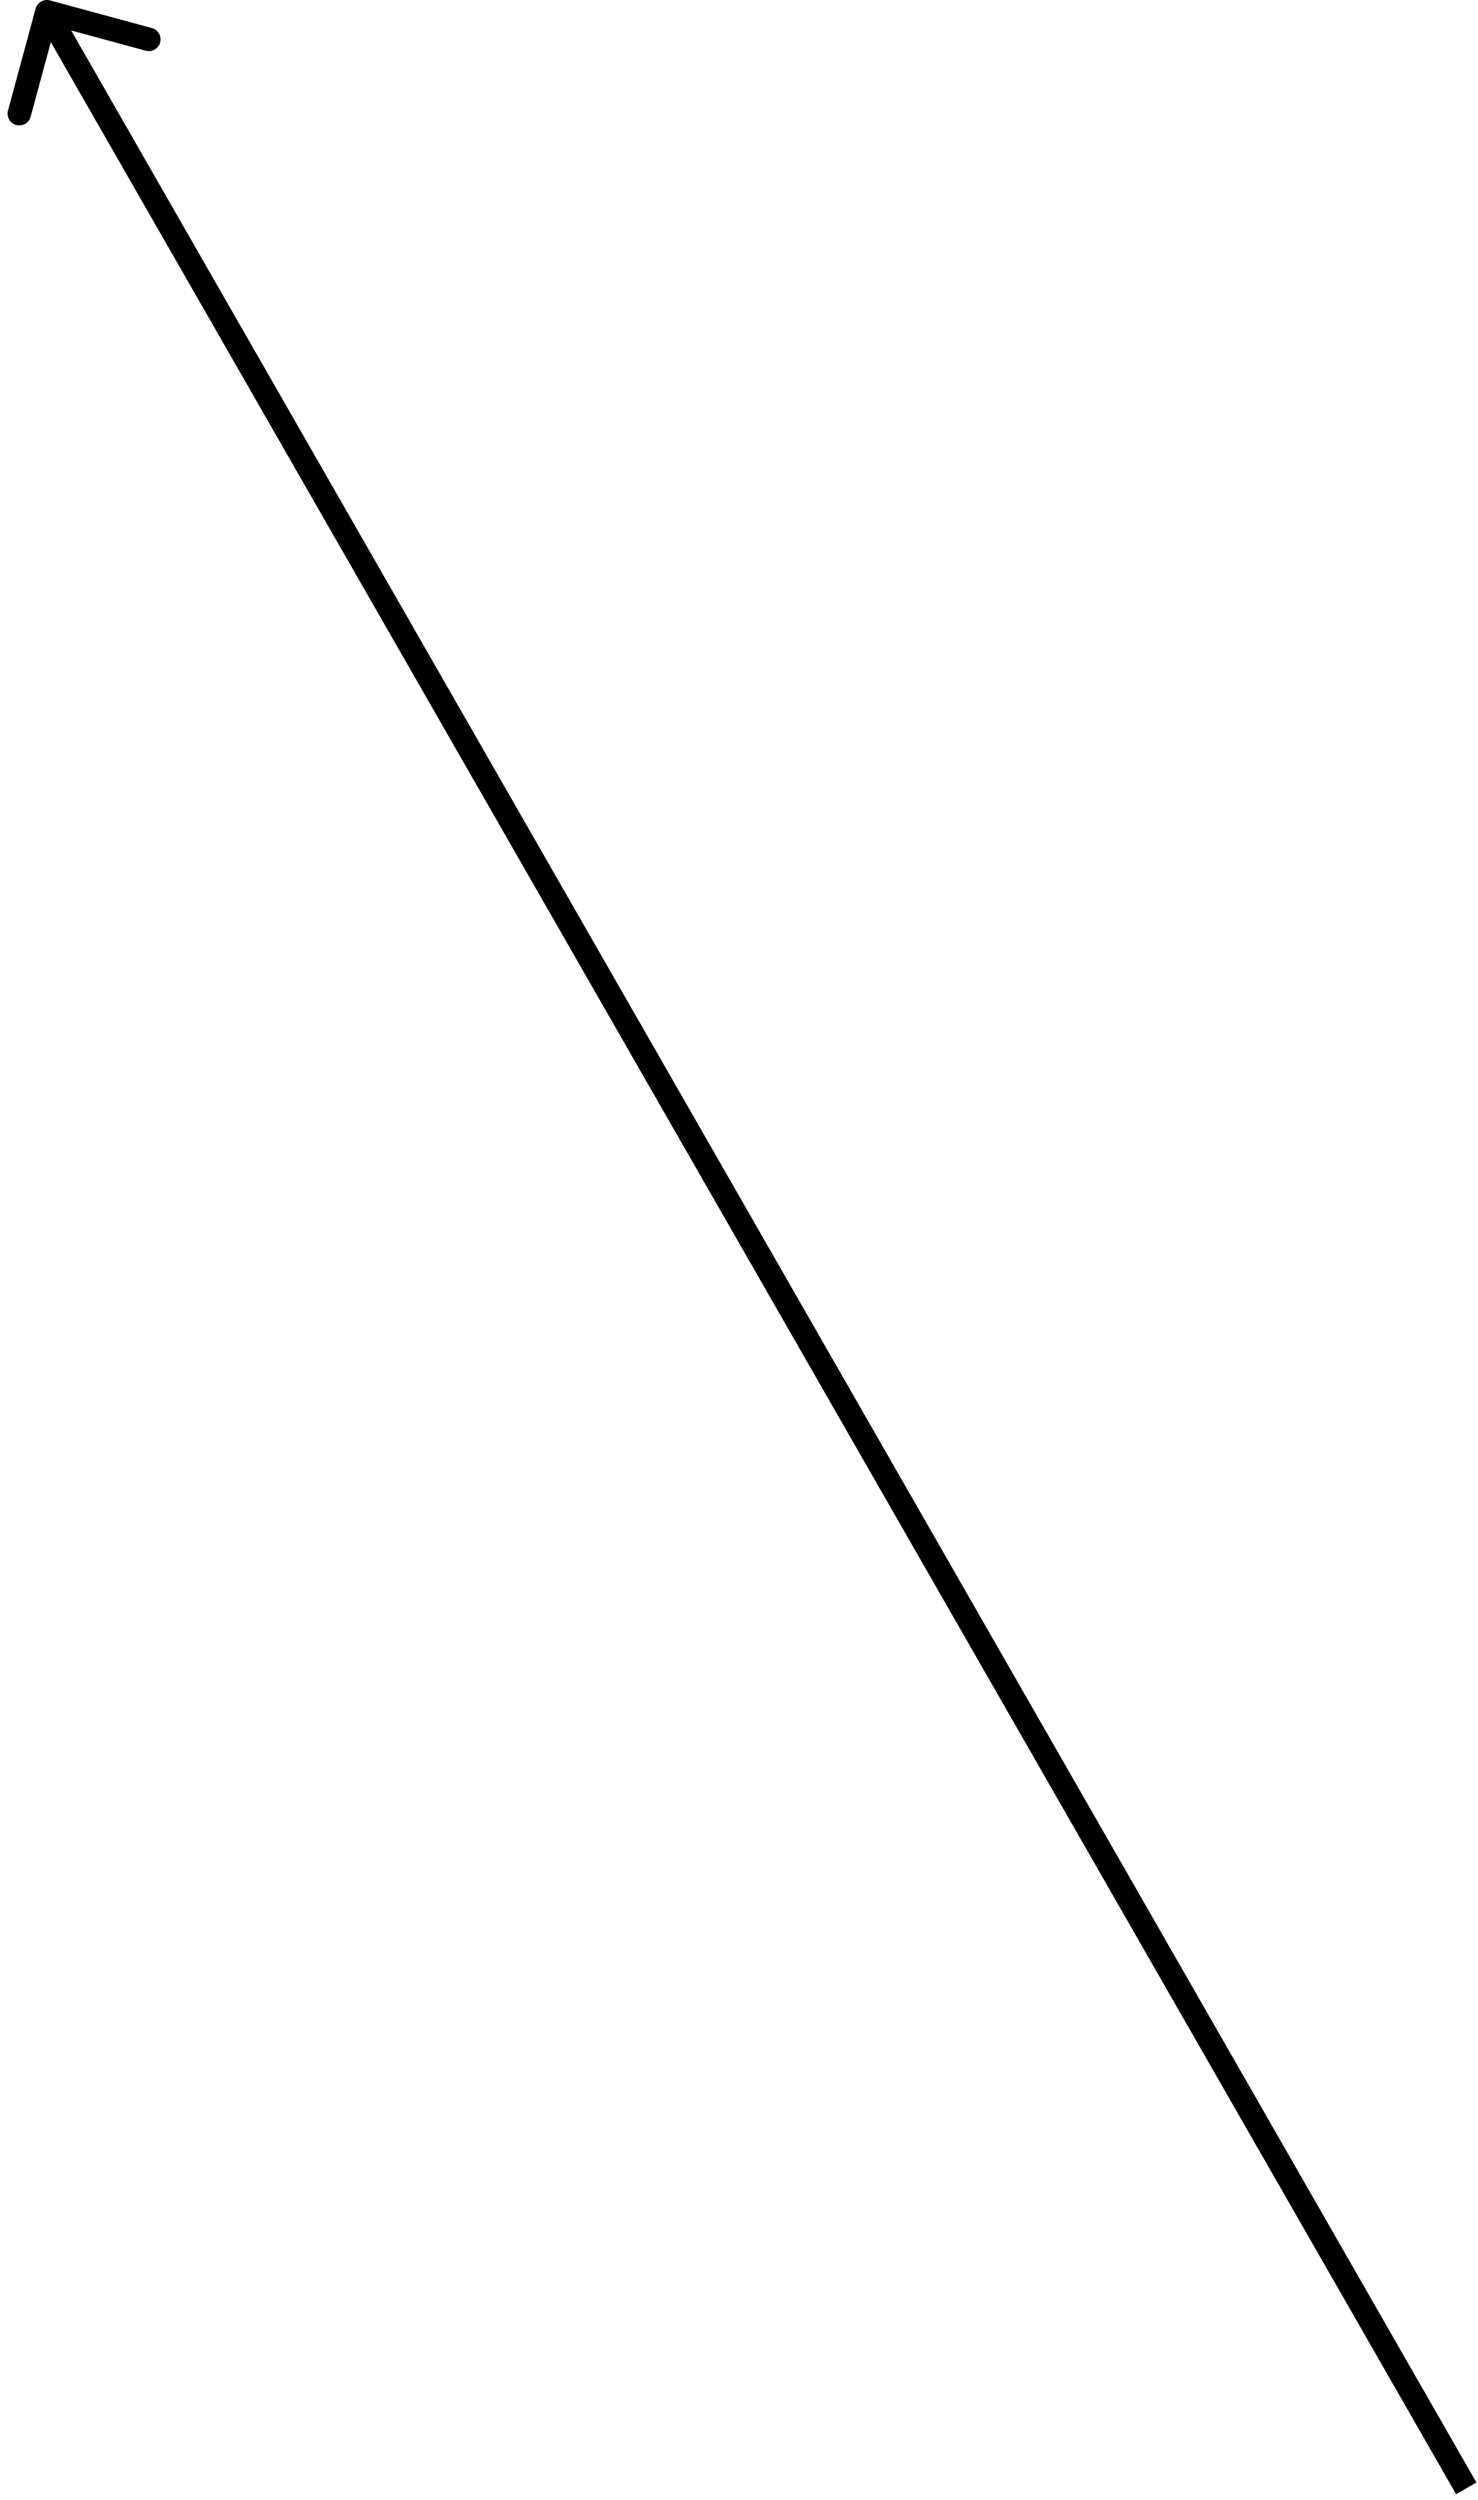 <svg width="126" height="213" viewBox="0 0 126 213" fill="none" xmlns="http://www.w3.org/2000/svg">
<path d="M4.262 0.035C3.729 -0.11 3.179 0.205 3.035 0.738L0.68 9.425C0.536 9.958 0.851 10.507 1.384 10.652C1.917 10.796 2.466 10.481 2.61 9.948L4.704 2.227L12.425 4.32C12.958 4.464 13.507 4.149 13.652 3.616C13.796 3.083 13.481 2.534 12.948 2.39L4.262 0.035ZM125.867 211.503L4.867 0.503L3.133 1.497L124.133 212.497L125.867 211.503Z" fill="black"/>
</svg>
